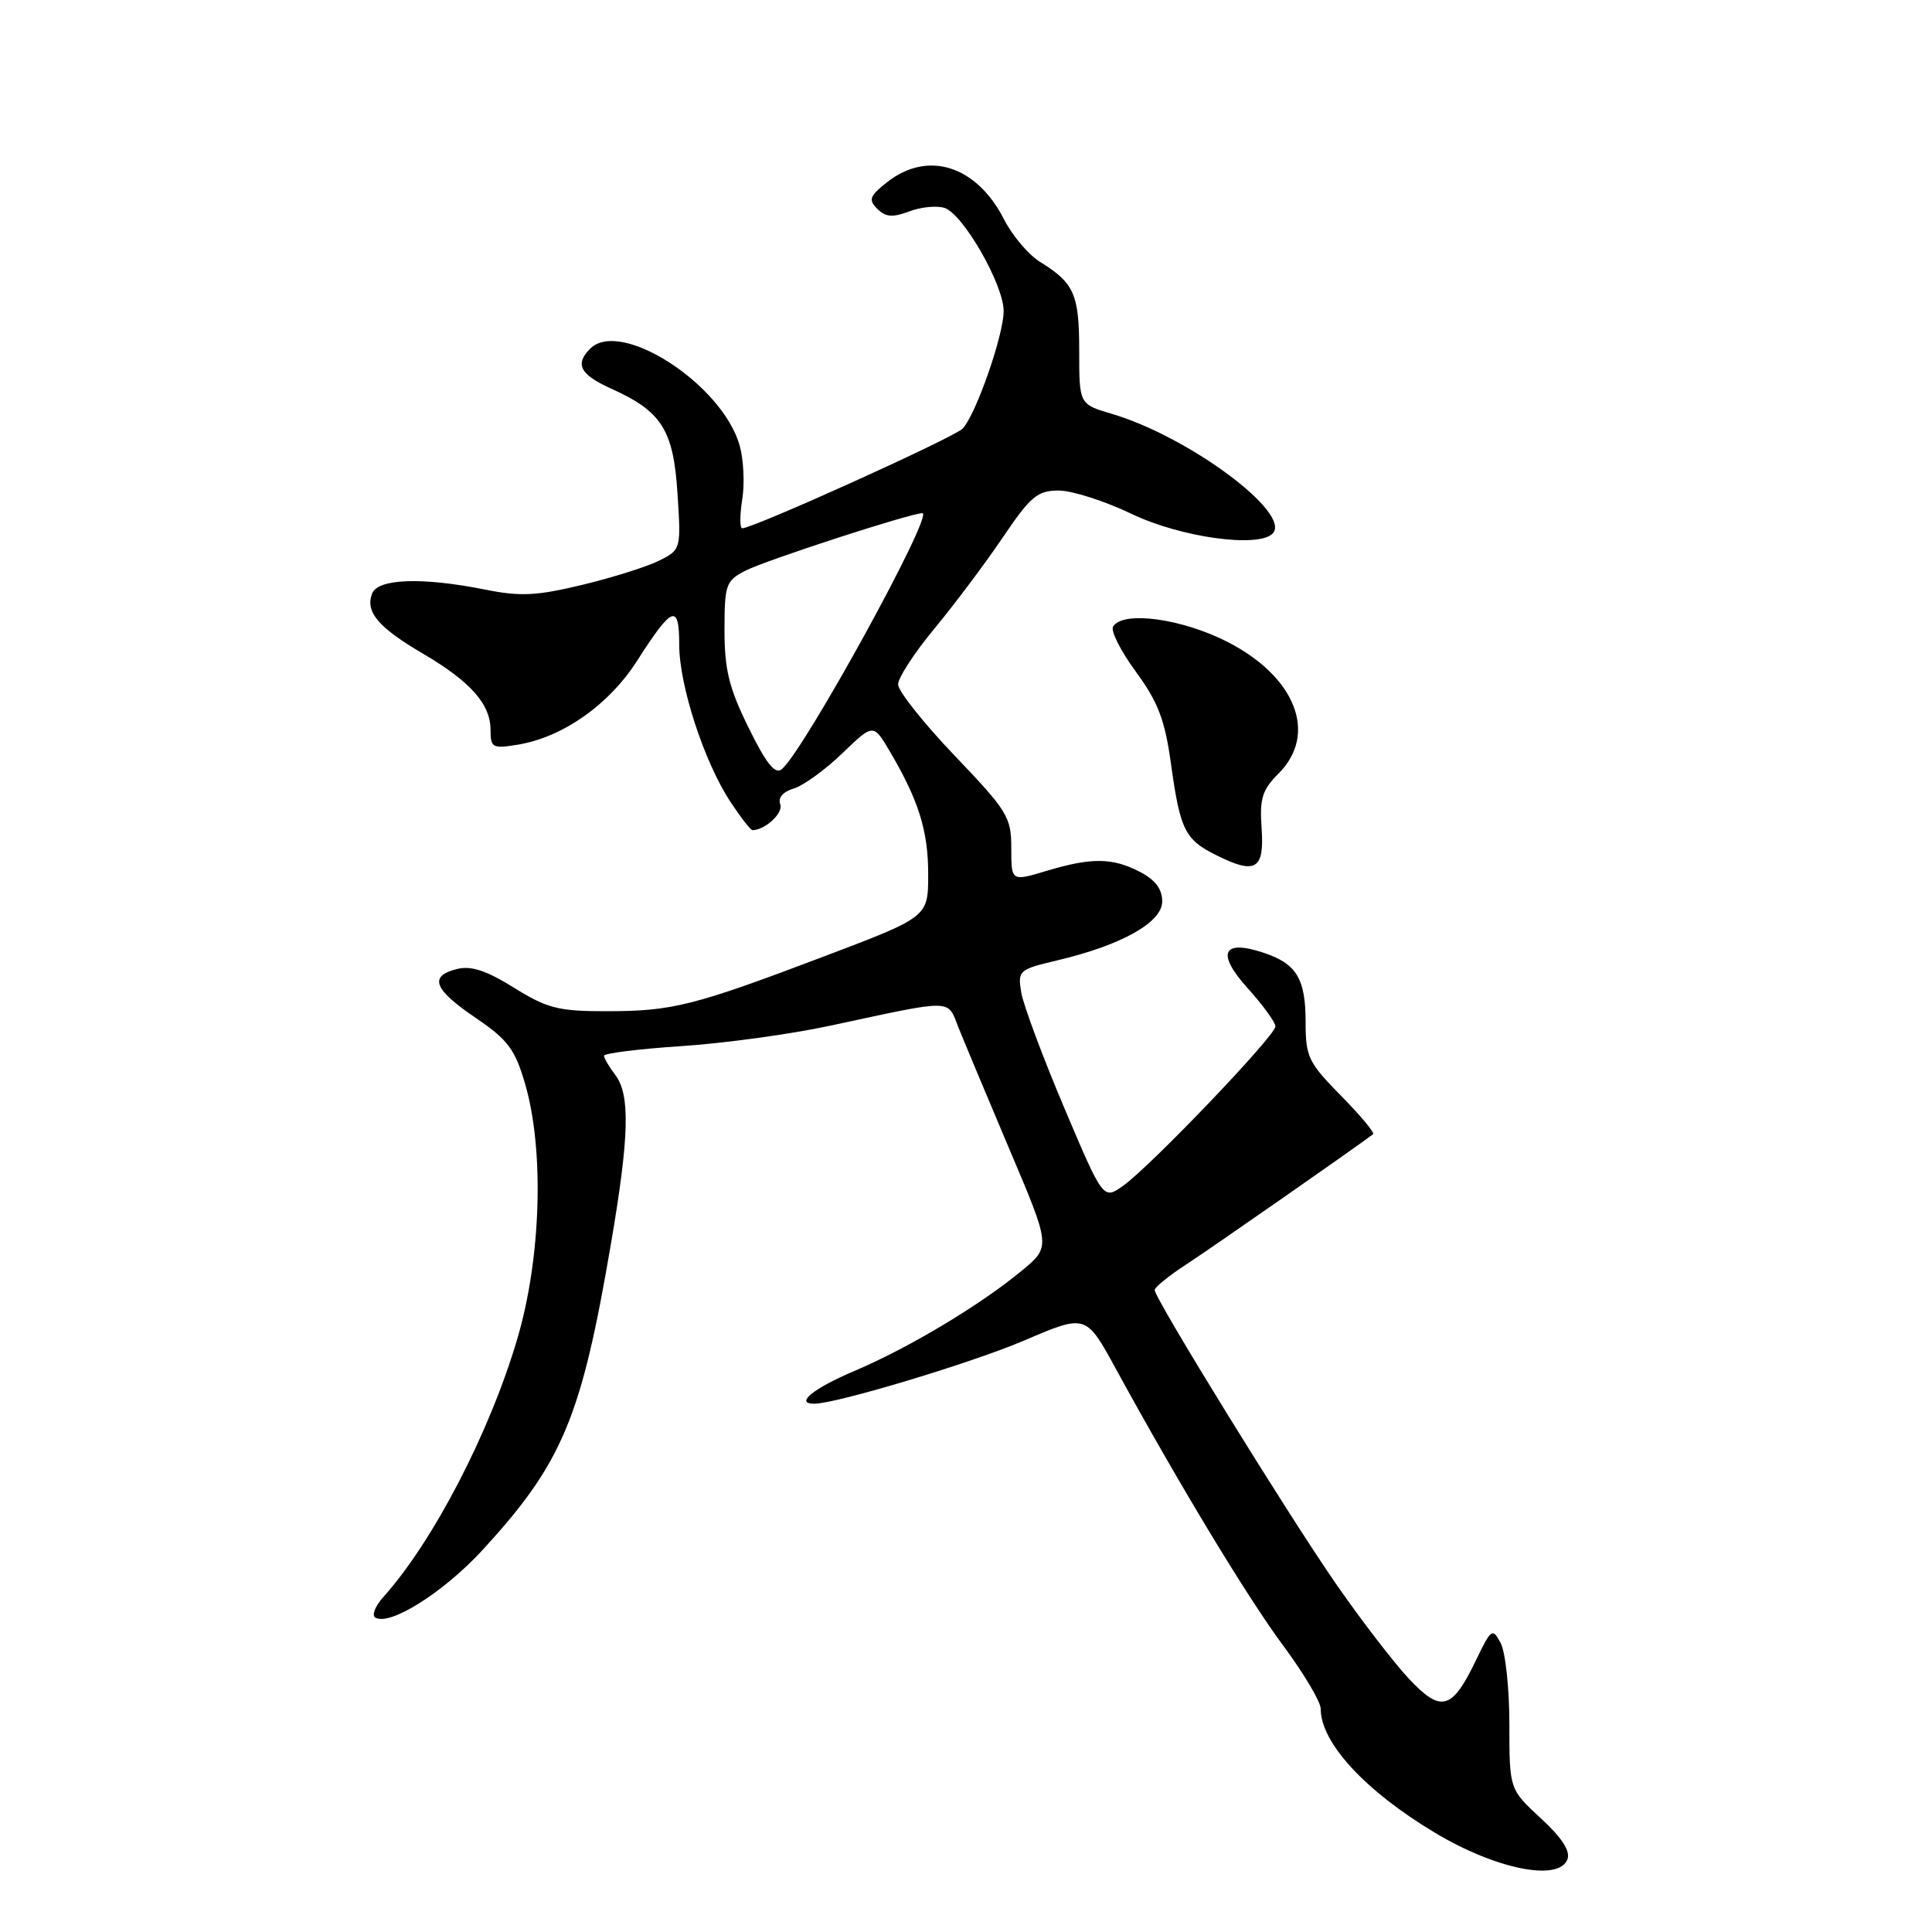 <?xml version="1.0" encoding="UTF-8" standalone="no"?>
<!DOCTYPE svg PUBLIC "-//W3C//DTD SVG 1.1//EN" "http://www.w3.org/Graphics/SVG/1.1/DTD/svg11.dtd" >
<svg xmlns="http://www.w3.org/2000/svg" xmlns:xlink="http://www.w3.org/1999/xlink" version="1.1" viewBox="0 0 256 256">
 <g >
 <path fill="currentColor"
d=" M 207.69 246.38 C 208.11 245.28 206.97 243.51 204.15 240.92 C 200.00 237.08 200.00 237.08 200.00 228.47 C 200.00 223.74 199.48 218.90 198.85 217.72 C 197.76 215.68 197.60 215.79 195.60 219.94 C 192.39 226.62 190.97 227.01 186.65 222.40 C 184.64 220.25 180.28 214.57 176.95 209.76 C 170.54 200.49 153.00 172.06 153.00 170.93 C 153.00 170.57 154.91 169.02 157.25 167.50 C 160.49 165.39 179.25 152.31 181.94 150.29 C 182.18 150.10 180.27 147.81 177.69 145.19 C 173.36 140.79 173.00 140.05 173.00 135.41 C 173.00 129.66 171.79 127.68 167.39 126.23 C 161.98 124.44 161.15 126.31 165.31 130.93 C 167.34 133.17 169.00 135.46 169.00 136.01 C 169.00 137.23 152.54 154.45 148.85 157.10 C 146.19 159.00 146.19 159.00 141.00 146.75 C 138.15 140.01 135.59 133.15 135.32 131.50 C 134.84 128.60 135.00 128.46 140.07 127.26 C 148.63 125.24 154.00 122.22 154.00 119.44 C 154.00 117.81 153.07 116.57 151.05 115.53 C 147.39 113.63 144.63 113.61 138.66 115.40 C 134.00 116.80 134.00 116.80 134.00 112.39 C 134.00 108.26 133.51 107.47 126.50 100.13 C 122.37 95.81 119.00 91.56 119.00 90.69 C 119.00 89.82 121.16 86.49 123.81 83.30 C 126.45 80.11 130.52 74.69 132.85 71.25 C 136.56 65.76 137.46 65.00 140.29 65.00 C 142.05 65.00 146.43 66.40 150.00 68.12 C 156.45 71.20 166.69 72.63 168.62 70.71 C 171.27 68.07 157.56 57.86 147.30 54.83 C 143.00 53.56 143.00 53.56 143.00 46.47 C 143.00 38.98 142.35 37.50 137.76 34.67 C 136.26 33.73 134.13 31.21 133.03 29.05 C 129.40 21.94 122.95 19.89 117.56 24.13 C 115.22 25.97 115.04 26.47 116.25 27.68 C 117.34 28.77 118.28 28.84 120.46 28.02 C 122.00 27.43 124.11 27.22 125.15 27.55 C 127.60 28.33 132.98 37.70 132.99 41.21 C 133.00 44.36 129.33 54.90 127.56 56.79 C 126.47 57.95 99.83 70.00 98.35 70.00 C 98.02 70.00 98.02 68.28 98.35 66.18 C 98.69 64.08 98.53 60.85 98.00 59.00 C 95.67 50.89 82.21 42.19 78.20 46.20 C 76.14 48.26 76.86 49.63 80.95 51.48 C 87.69 54.51 89.23 56.95 89.77 65.38 C 90.25 72.76 90.23 72.83 87.38 74.27 C 85.79 75.07 81.21 76.52 77.18 77.49 C 71.08 78.96 68.94 79.06 64.27 78.12 C 55.96 76.46 50.07 76.66 49.31 78.64 C 48.37 81.07 50.11 83.13 56.04 86.61 C 62.37 90.33 65.00 93.30 65.00 96.74 C 65.00 99.07 65.27 99.22 68.58 98.68 C 74.54 97.71 80.68 93.40 84.41 87.57 C 89.09 80.26 90.00 79.91 90.00 85.44 C 90.00 90.82 93.31 100.98 96.79 106.25 C 98.15 108.31 99.46 110.00 99.70 110.00 C 101.37 110.00 103.83 107.72 103.39 106.58 C 103.06 105.71 103.74 104.91 105.18 104.48 C 106.45 104.10 109.35 102.00 111.61 99.82 C 115.72 95.86 115.72 95.86 117.90 99.55 C 121.73 106.05 123.00 110.11 122.99 115.87 C 122.99 121.50 122.99 121.50 109.24 126.71 C 91.85 133.30 89.11 133.99 80.32 133.99 C 74.01 134.00 72.52 133.62 68.11 130.88 C 64.43 128.59 62.41 127.93 60.55 128.40 C 56.78 129.34 57.46 131.10 63.04 134.88 C 67.32 137.79 68.24 139.02 69.59 143.66 C 72.14 152.43 71.70 166.75 68.54 177.42 C 64.87 189.86 57.38 204.29 50.77 211.64 C 49.72 212.82 49.24 214.03 49.72 214.33 C 51.63 215.51 58.80 210.99 64.00 205.32 C 74.54 193.82 77.04 187.84 80.98 164.65 C 83.38 150.57 83.52 145.06 81.53 142.44 C 80.72 141.37 80.05 140.23 80.03 139.90 C 80.01 139.57 84.61 138.99 90.25 138.62 C 95.89 138.25 104.78 137.04 110.00 135.91 C 126.59 132.35 125.49 132.34 127.00 136.15 C 127.74 137.99 130.79 145.28 133.78 152.35 C 139.23 165.19 139.23 165.19 135.42 168.35 C 129.92 172.91 120.50 178.56 113.28 181.63 C 107.75 183.98 105.26 186.00 107.89 186.00 C 110.81 186.00 128.77 180.59 135.70 177.63 C 143.89 174.12 143.89 174.12 147.82 181.31 C 156.16 196.56 165.21 211.54 170.00 218.01 C 172.75 221.71 175.00 225.50 175.00 226.42 C 175.00 230.92 180.87 237.29 190.14 242.85 C 198.22 247.69 206.54 249.36 207.69 246.38 Z  M 167.17 109.76 C 166.89 105.80 167.25 104.66 169.42 102.49 C 174.63 97.28 171.73 89.74 162.72 85.09 C 156.63 81.96 148.80 80.89 147.49 83.02 C 147.14 83.58 148.50 86.28 150.51 89.01 C 153.46 93.04 154.35 95.37 155.16 101.21 C 156.38 110.01 157.01 111.26 161.21 113.34 C 166.38 115.92 167.55 115.21 167.17 109.76 Z  M 99.20 96.44 C 96.60 91.18 96.00 88.75 96.00 83.51 C 96.00 77.47 96.18 76.96 98.75 75.63 C 101.45 74.24 120.65 68.00 122.22 68.00 C 123.82 68.00 106.53 99.49 103.59 101.92 C 102.71 102.66 101.54 101.20 99.20 96.44 Z "/>
</g>
</svg>